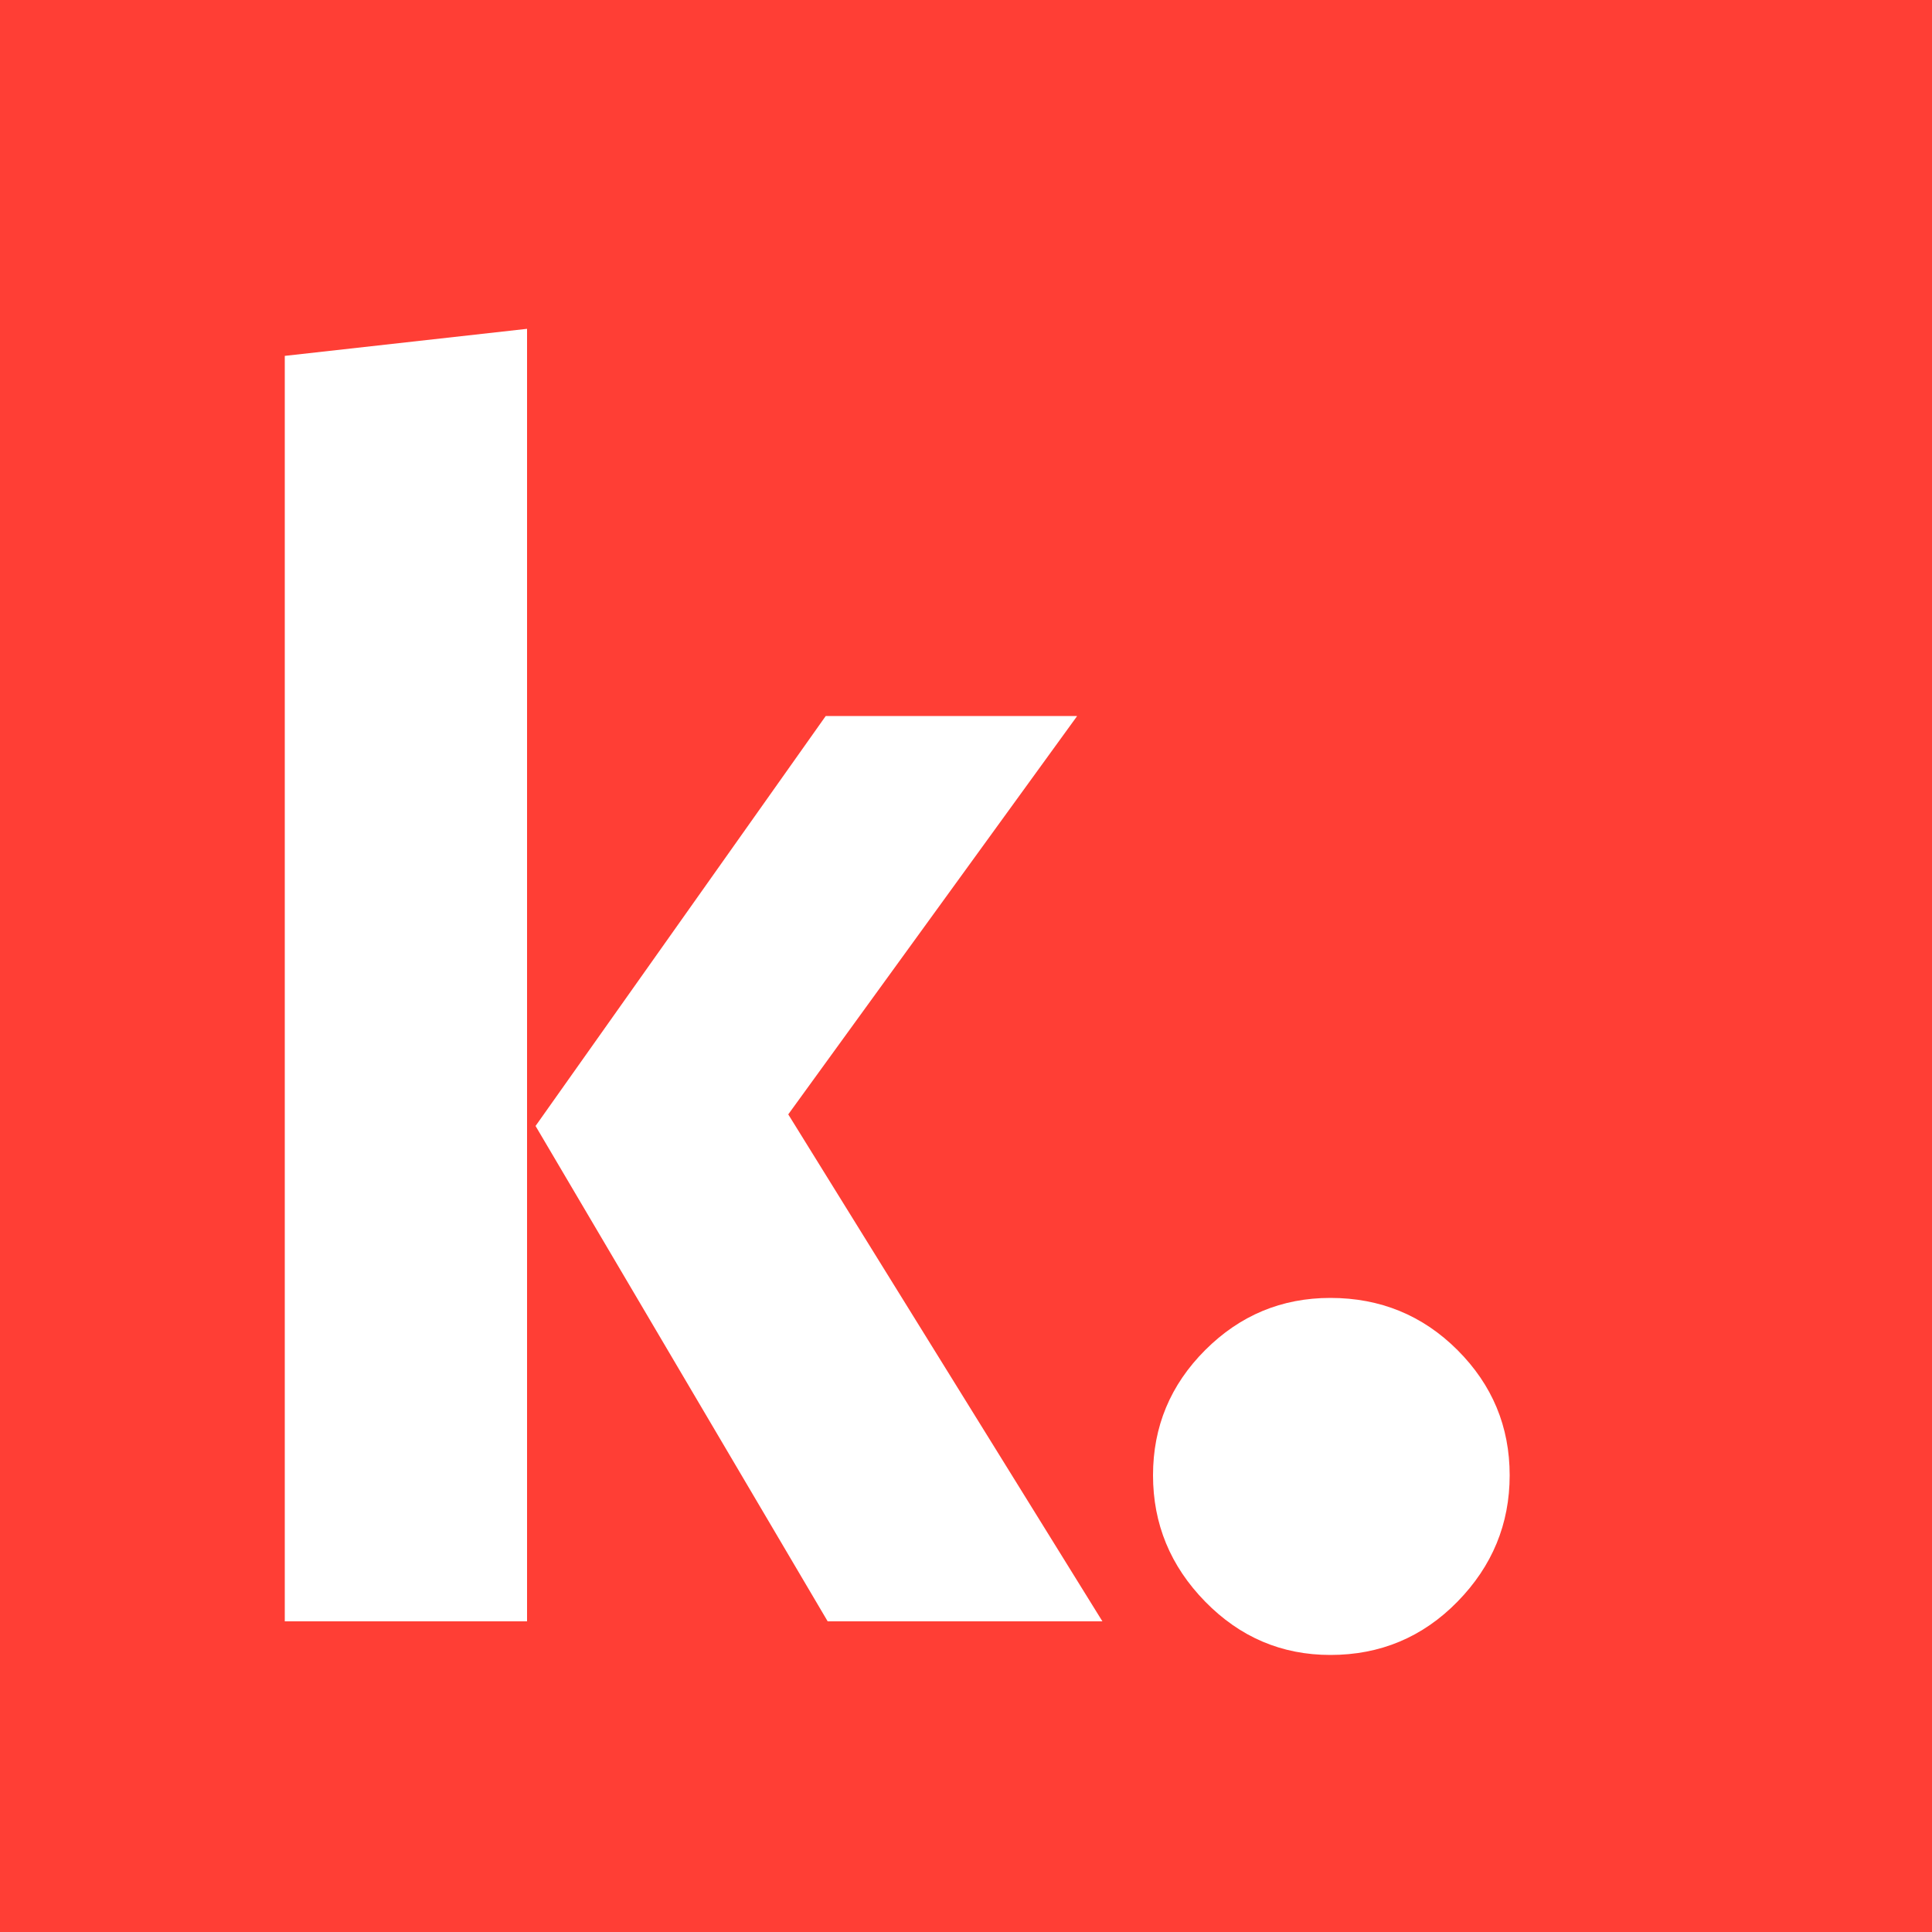 <?xml version="1.0" encoding="UTF-8"?>
<svg overflow="visible" baseProfile="tiny" version="1.2" viewBox="0 0 500 500" xml:space="preserve" xmlns="http://www.w3.org/2000/svg">
	<rect width="500" height="500" fill="#FF3E35"/>
    <g fill="#fff">
		<path d="m136.4 85.1v334.5h-62.7v-327.5l62.7-7zm142.3 100.3-74.7 103 81.3 131.2h-71.1l-75.6-128.2 75.1-106.1h65z"/>
        <path d="m377.2 349.4c9 9 13.5 19.8 13.5 32.4s-4.5 23.5-13.5 32.7-20 13.8-32.9 13.8c-12.6 0-23.4-4.6-32.4-13.8s-13.5-20.1-13.5-32.7 4.5-23.4 13.5-32.4 19.8-13.5 32.4-13.5c12.9 0 23.9 4.5 32.9 13.5z"/>
	</g>
</svg>
